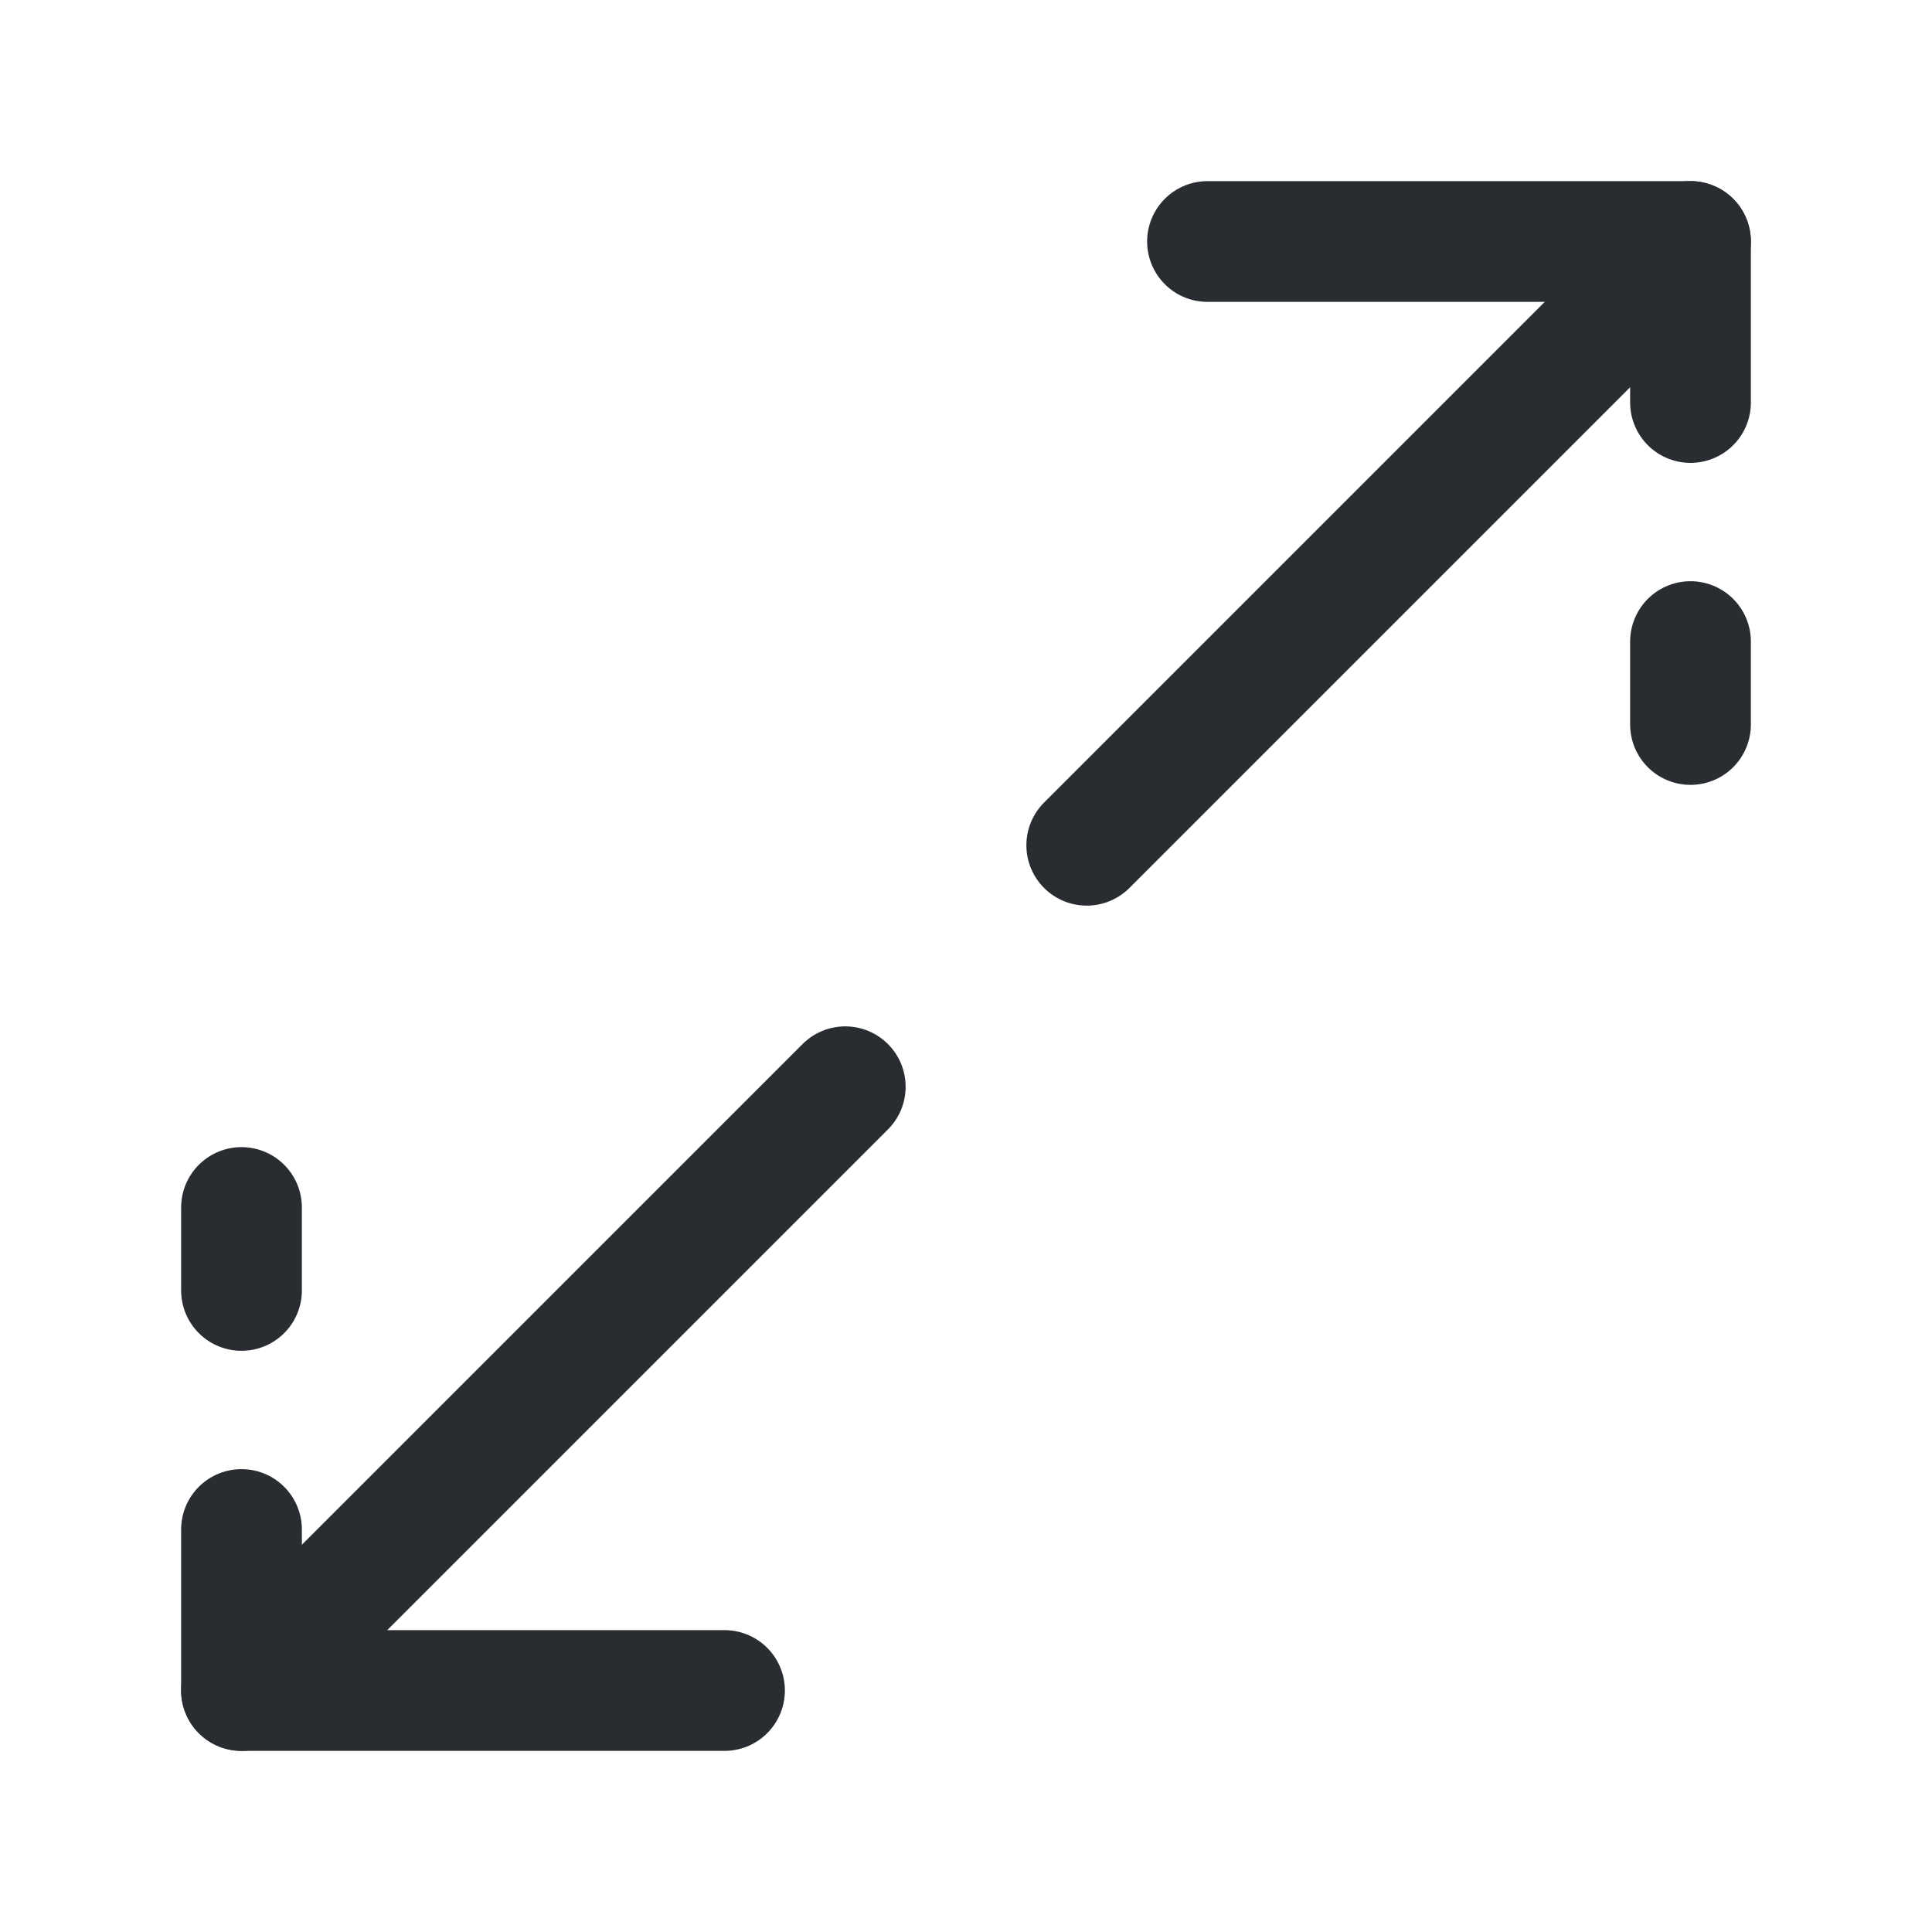 <svg width="24" height="24" viewBox="0 0 24 24" fill="none" xmlns="http://www.w3.org/2000/svg">
<path d="M21 5V3H15" stroke="#292D32" stroke-width="1.5" stroke-linecap="round" stroke-linejoin="round"/>
<path d="M21 9V7.97" stroke="#292D32" stroke-width="1.5" stroke-linecap="round" stroke-linejoin="round"/>
<path d="M3 19V21H9" stroke="#292D32" stroke-width="1.5" stroke-linecap="round" stroke-linejoin="round"/>
<path d="M3 15V16.03" stroke="#292D32" stroke-width="1.5" stroke-linecap="round" stroke-linejoin="round"/>
<path d="M21 3L13.5 10.5" stroke="#292D32" stroke-width="1.5" stroke-linecap="round" stroke-linejoin="round"/>
<path d="M10.5 13.5L3 21" stroke="#292D32" stroke-width="1.5" stroke-linecap="round" stroke-linejoin="round"/>
</svg>
